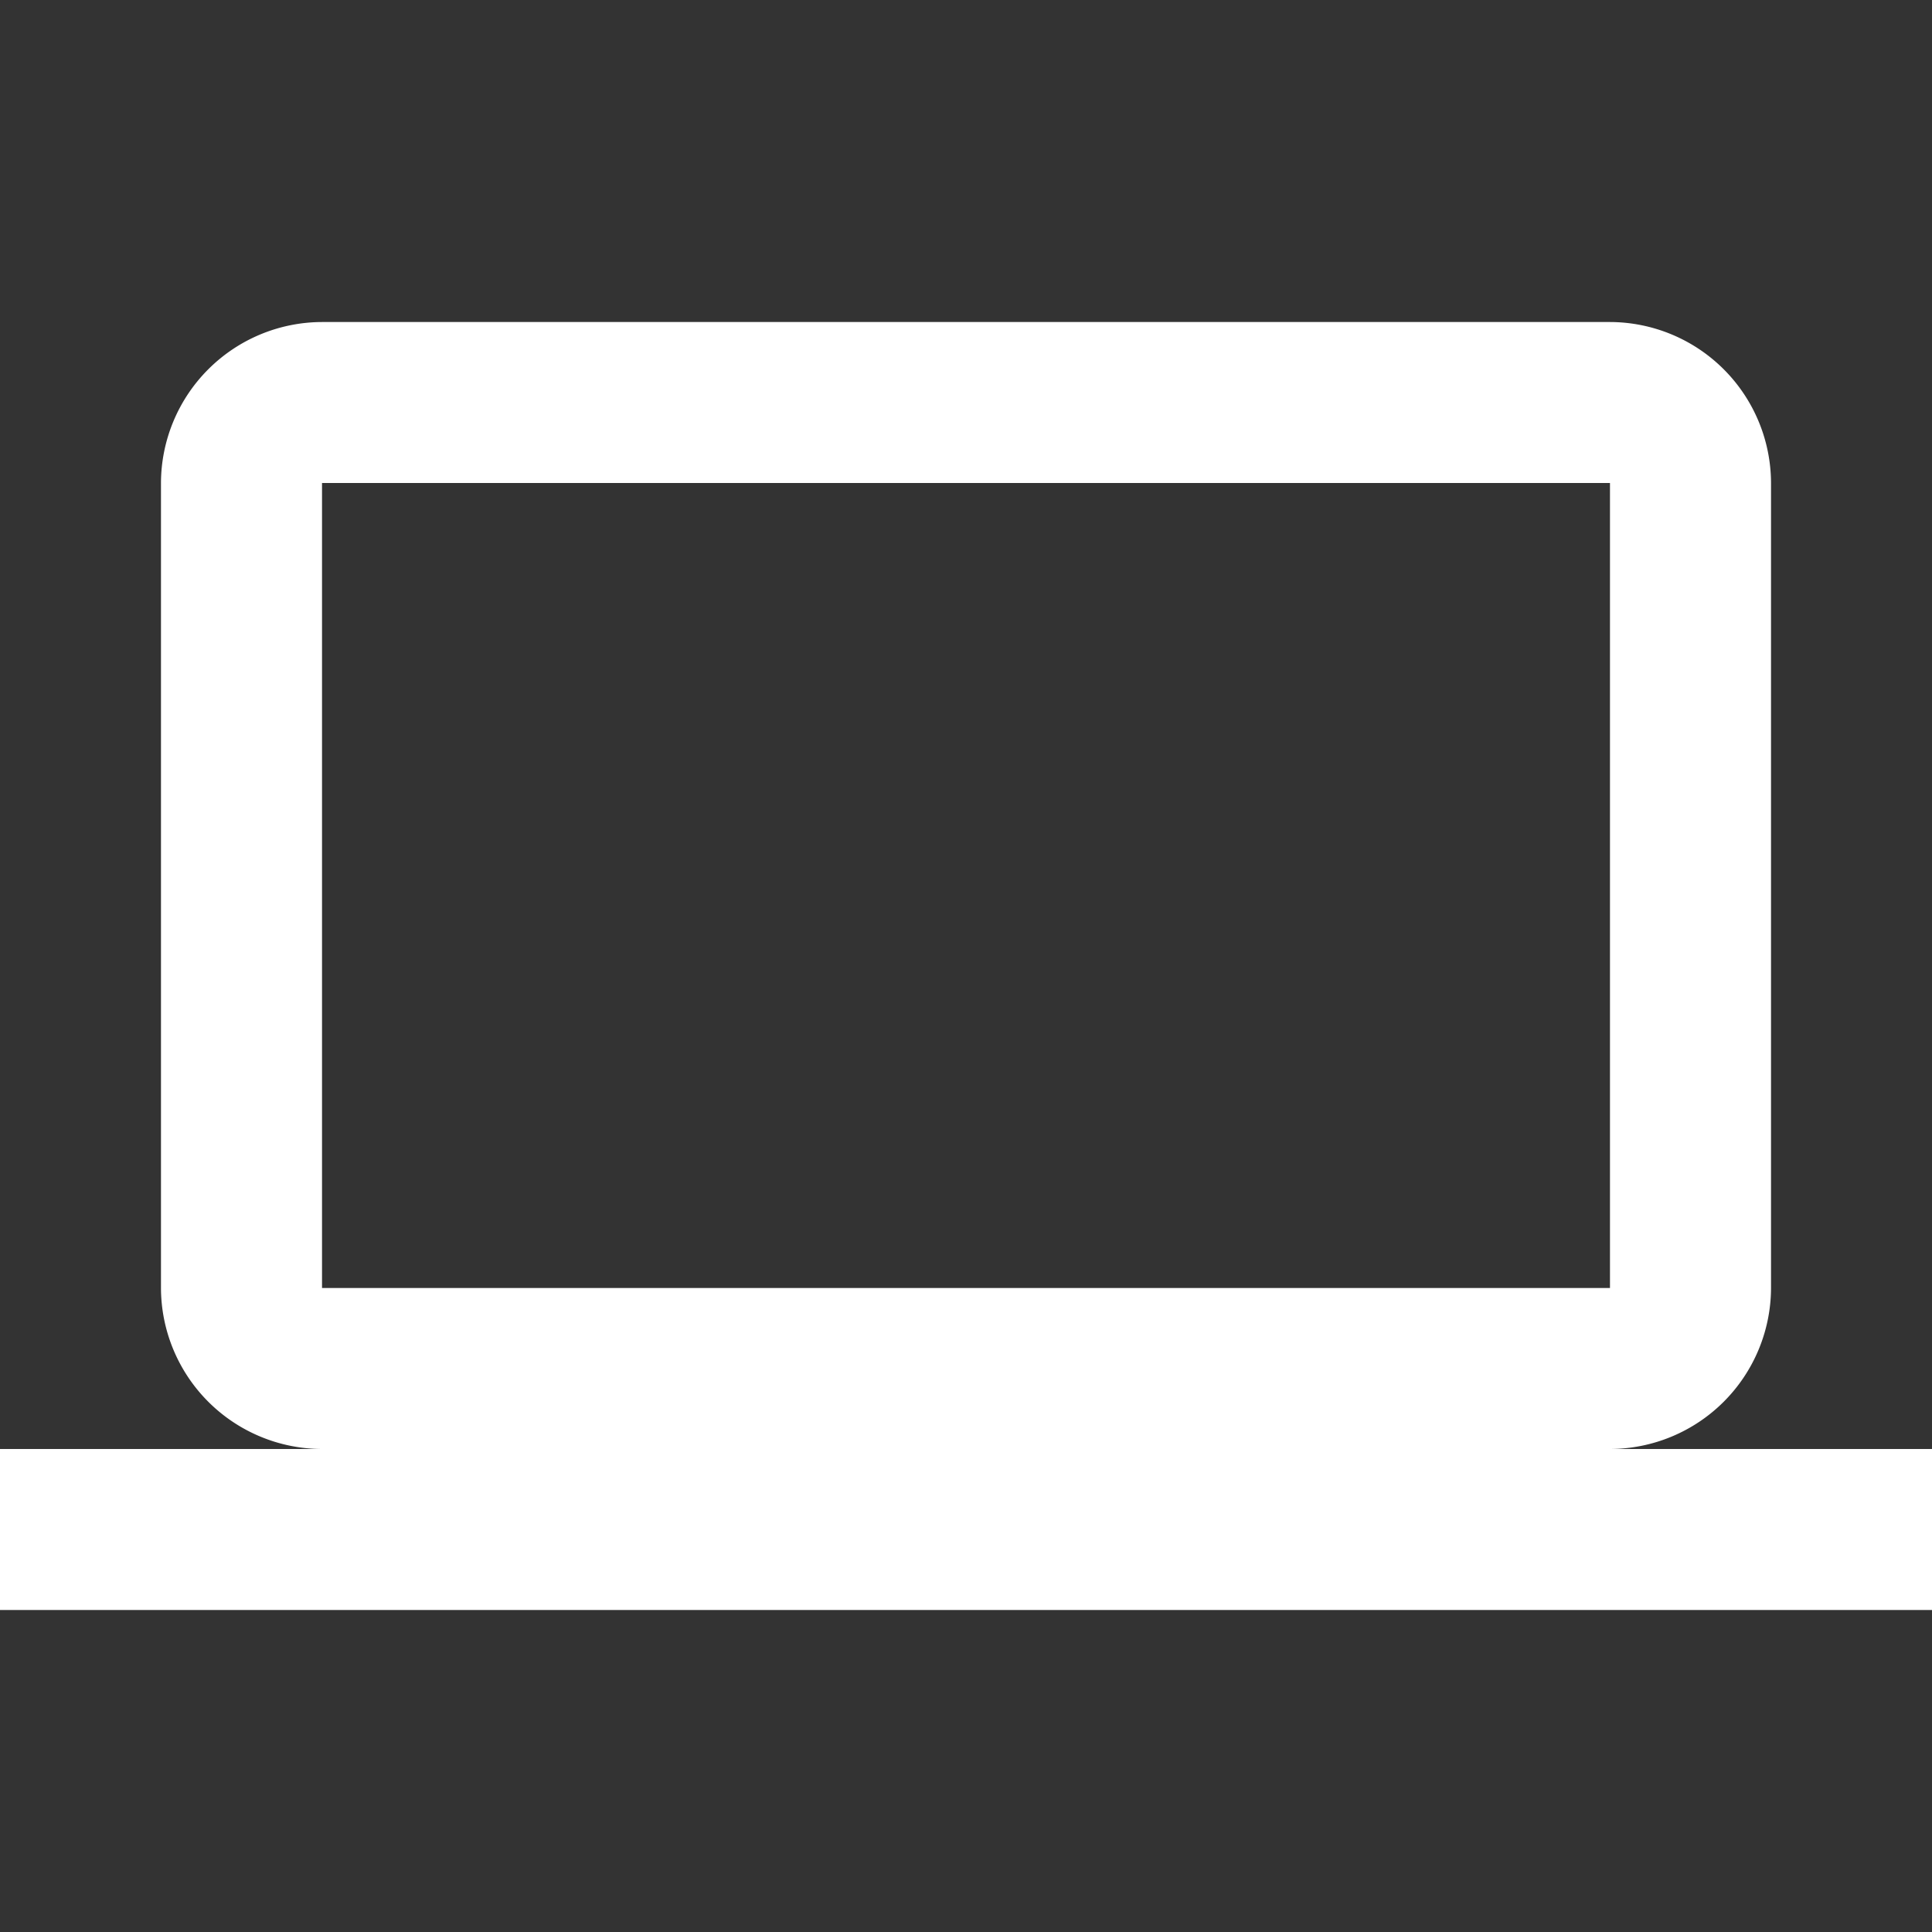 <svg xmlns="http://www.w3.org/2000/svg" xmlns:xlink="http://www.w3.org/1999/xlink" viewBox="0 0 25 25">
  <rect x="0" y="0" width="25" height="25" fill="#333333" stroke="none"/>
  <defs>
    <style>
      .cls-1 {
        fill: #fff;
      }

      .cls-2 {
        clip-path: url(#clip-path);
      }
    </style>
    <clipPath id="clip-path">
      <path id="Path_35" data-name="Path 35" class="cls-1" d="M0,0H25V25H0Z"/>
    </clipPath>
  </defs>
  <g id="baseline-laptop-24px" class="cls-2">
    <path id="Path_34" data-name="Path 34" class="cls-1" d="M20.833,18.583A2.089,2.089,0,0,0,22.917,16.5V6.083A2.089,2.089,0,0,0,20.833,4H4.167A2.089,2.089,0,0,0,2.083,6.083V16.5a2.089,2.089,0,0,0,2.083,2.083H0v2.083H25V18.583ZM4.167,6.083H20.833V16.5H4.167Z" transform="translate(0 0.167)"/>
  </g>
</svg>
